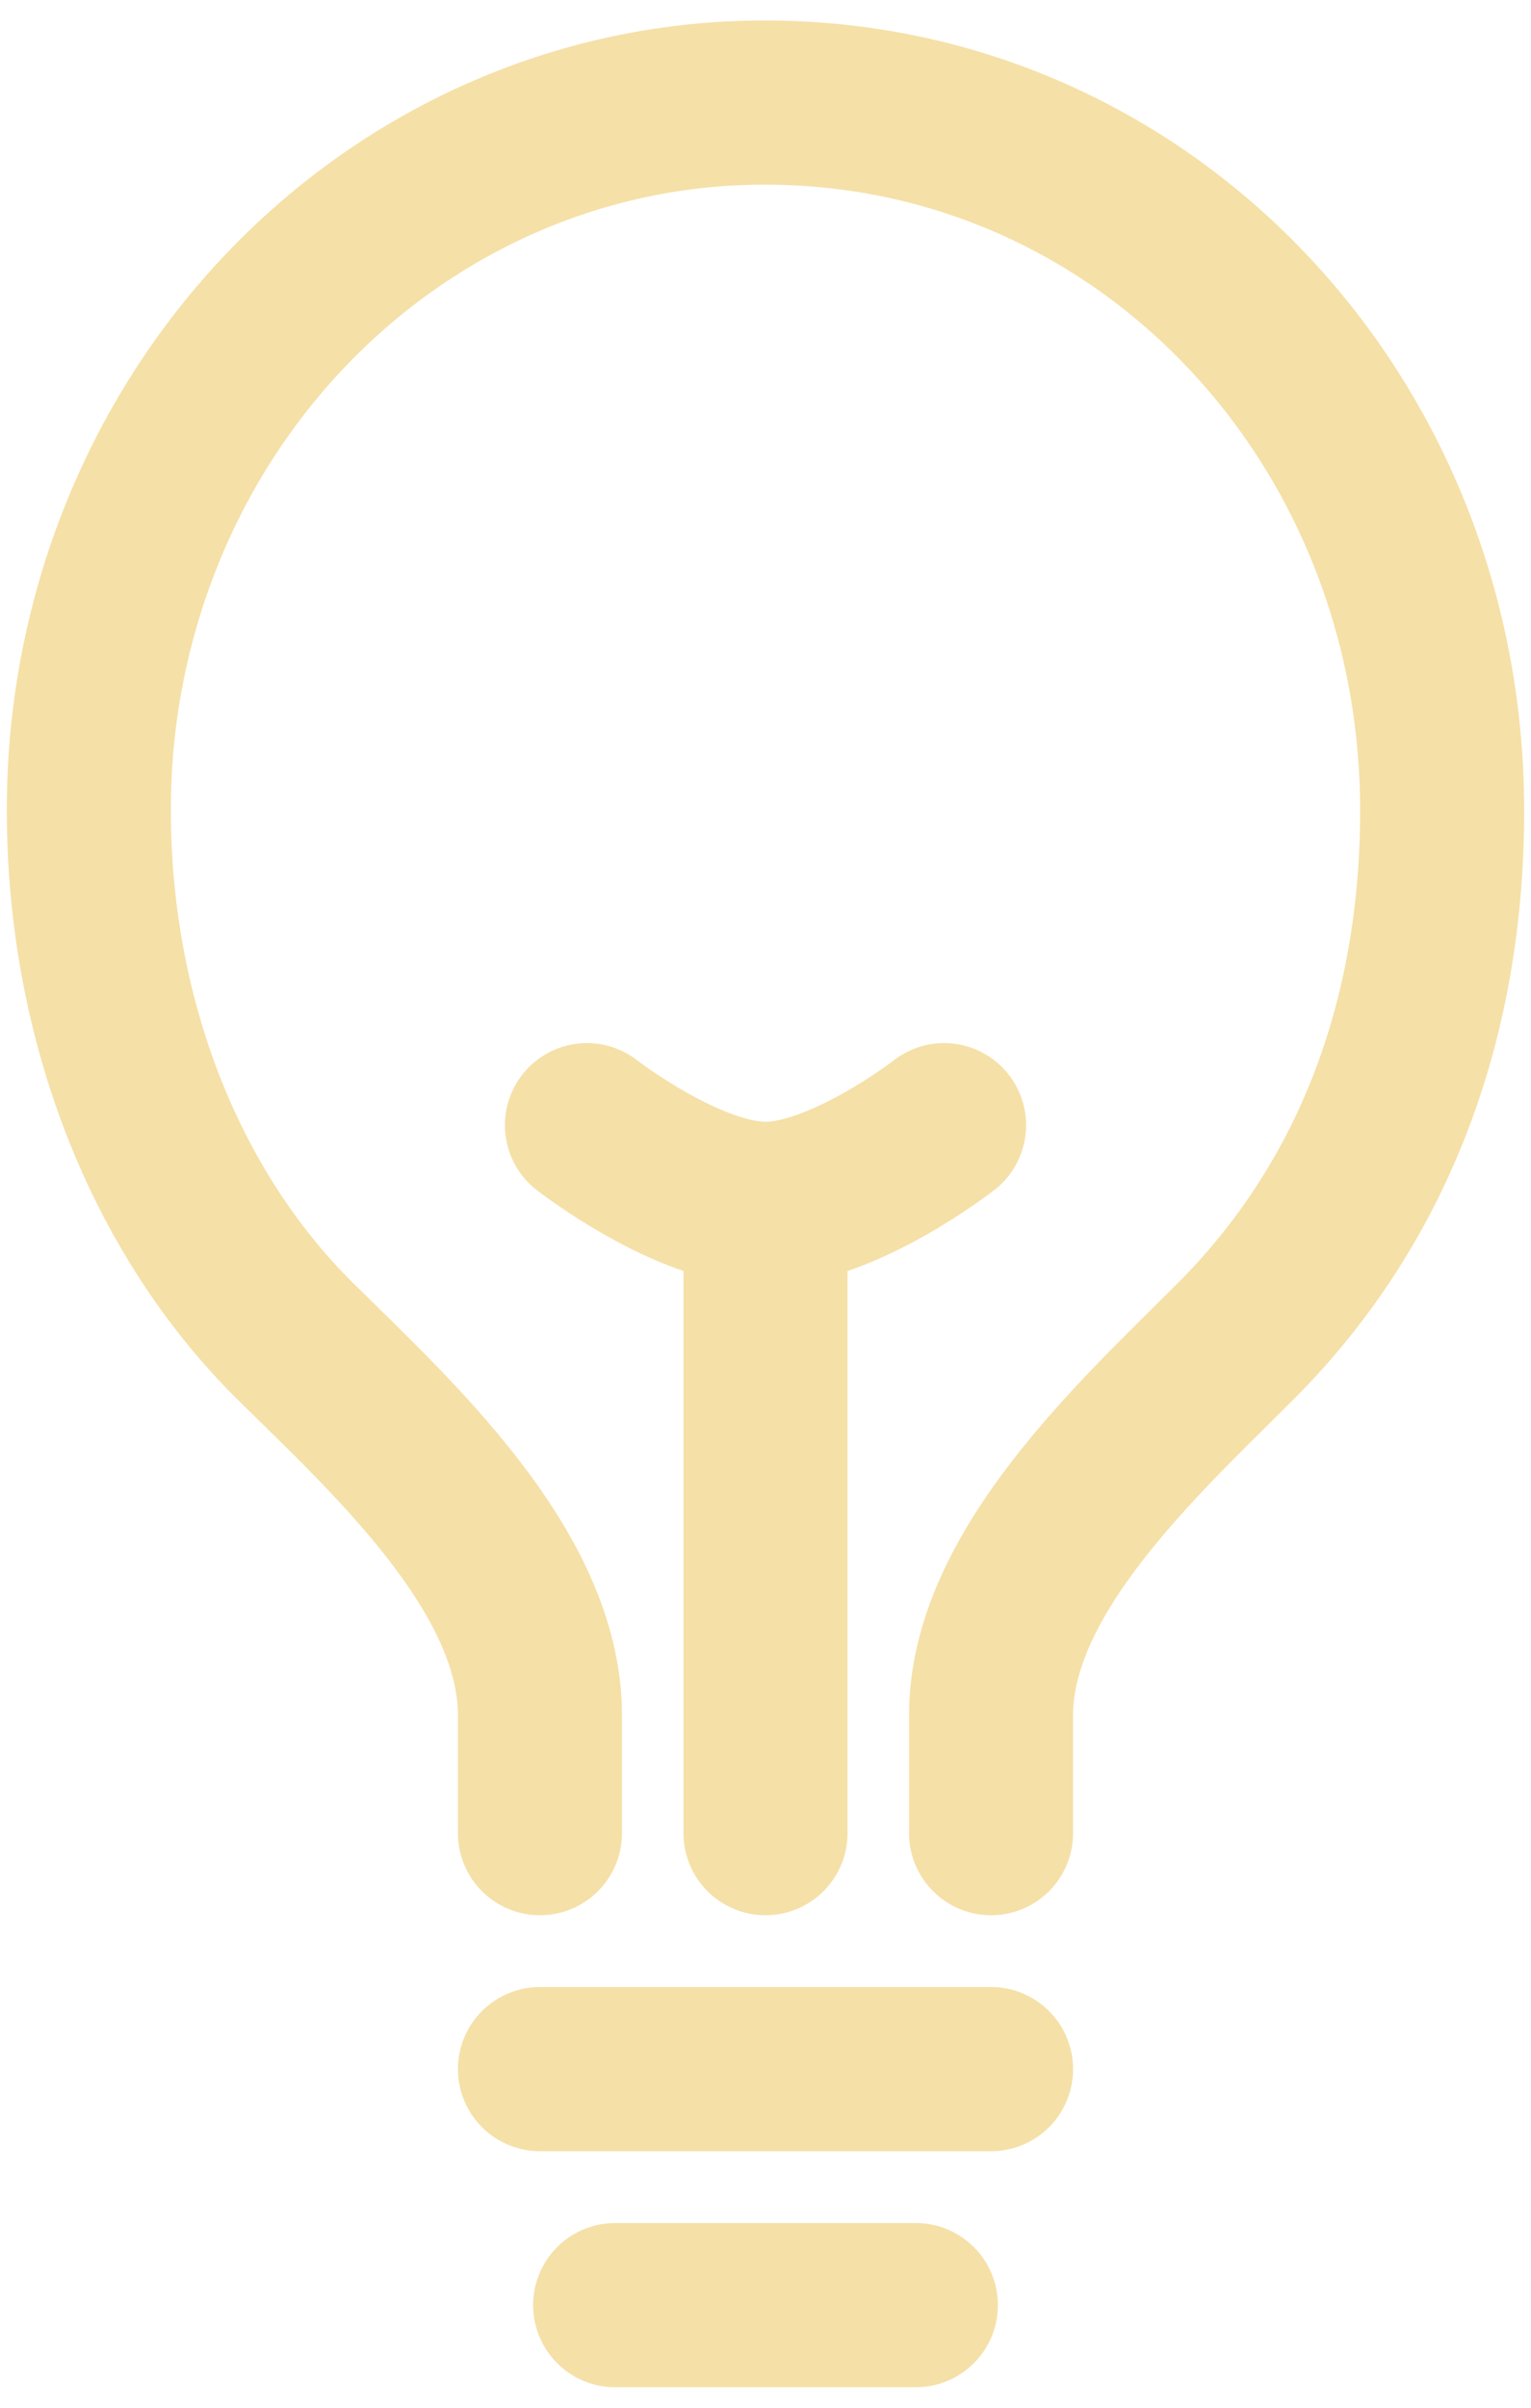 <svg width="28" height="44" viewBox="0 0 28 44" fill="none" xmlns="http://www.w3.org/2000/svg">
<path d="M18.125 33.5V31.344C18.125 28.738 20.835 26.274 22.594 24.516C25.072 22.039 26.375 18.711 26.375 14.813C26.375 7.625 20.898 1.875 14 1.875C12.374 1.87 10.762 2.202 9.259 2.85C7.756 3.499 6.39 4.451 5.239 5.654C4.089 6.856 3.178 8.284 2.558 9.856C1.938 11.428 1.621 13.112 1.625 14.813C1.625 18.572 2.984 22.125 5.406 24.516C7.155 26.242 9.875 28.711 9.875 31.344V33.5M11.25 42.125H16.75M9.875 37.812H18.125M14 33.5V22M14 22C15.417 22 17.266 20.562 17.266 20.562M14 22C12.583 22 10.734 20.562 10.734 20.562" stroke="#EFCB6C" stroke-opacity="0.6" stroke-width="3" stroke-linecap="round" stroke-linejoin="round"/>
</svg>
